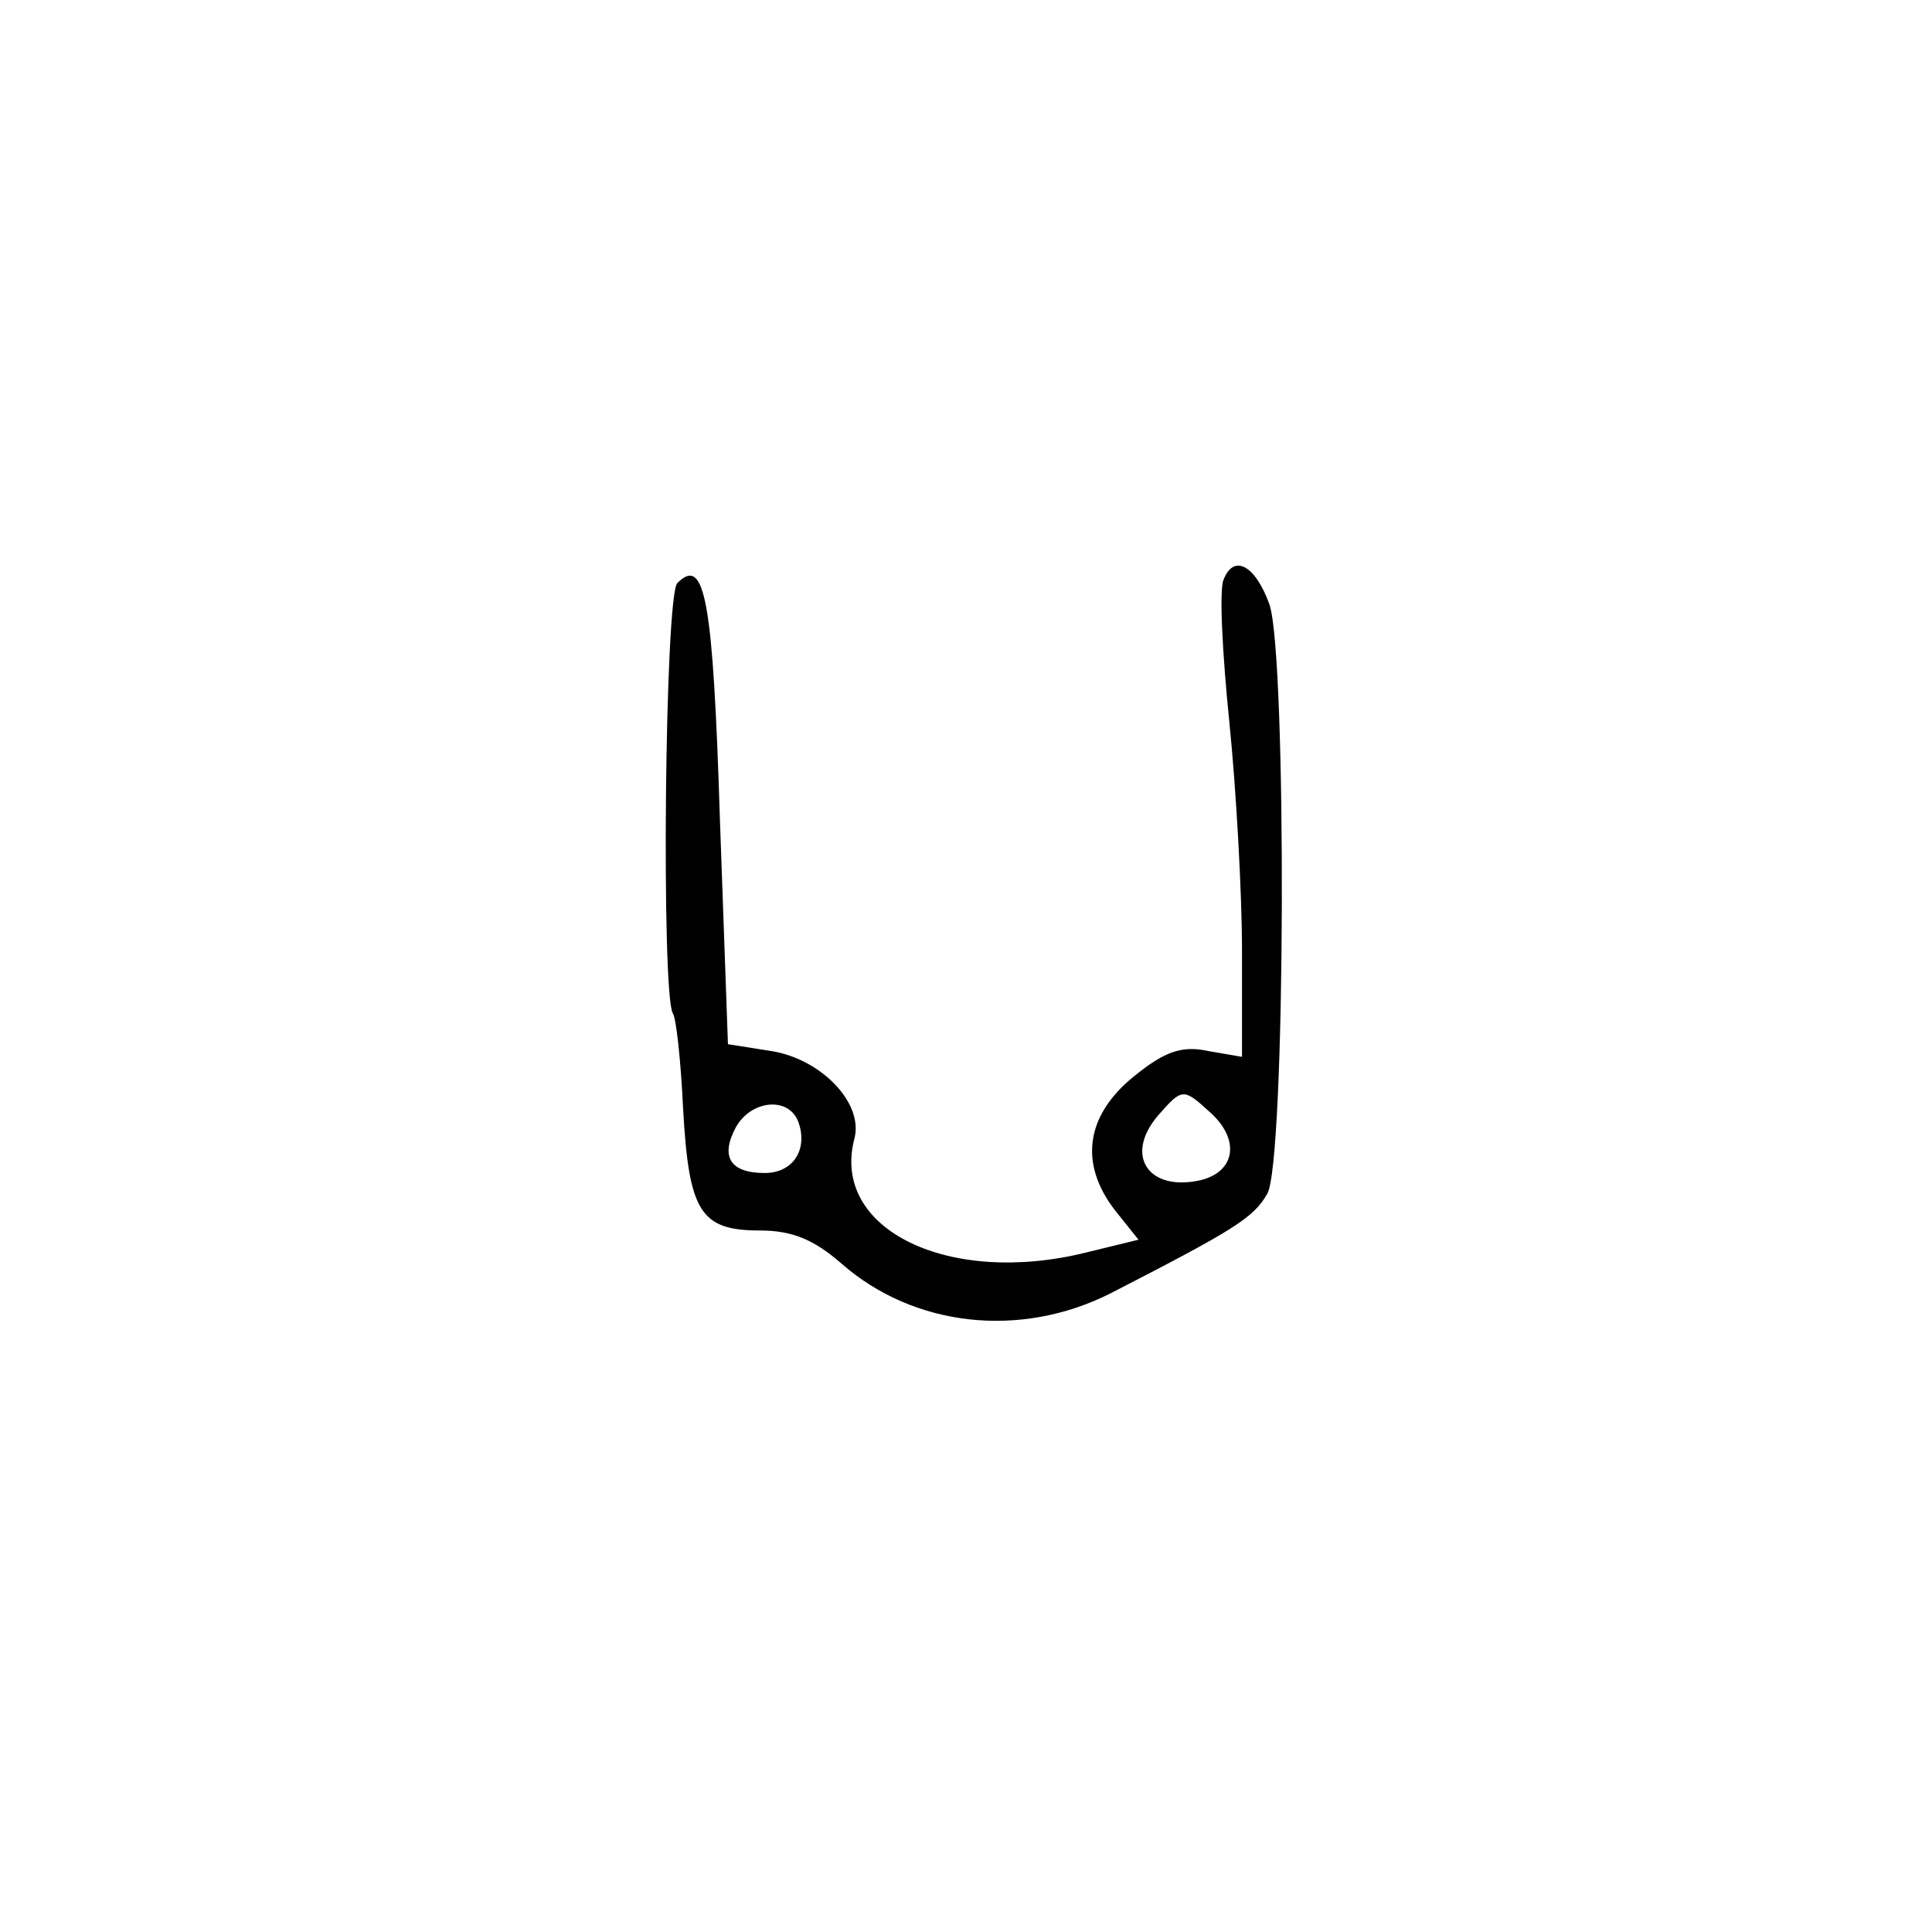 <svg xmlns="http://www.w3.org/2000/svg" version="1.0" viewBox="0 0 168 168"><path d="M106.4 50.4c-.4.9-.1 6.5.5 12.4s1.1 14.9 1.1 19.9v9.2l-2.9-.5c-2.3-.5-3.8 0-6.5 2.2-4.2 3.4-4.8 7.6-1.6 11.7l2 2.5-4.5 1.1c-12 3-22.3-2-20.2-9.9.8-3.1-2.9-6.9-7.2-7.6l-3.8-.6-.7-19.6c-.6-19.1-1.3-22.9-3.7-20.5-1.1 1.1-1.4 35.6-.4 37.4.3.4.7 4.1.9 8.3.5 9 1.5 10.6 6.7 10.6 2.8 0 4.7.8 7.1 2.9 6.3 5.5 15.5 6.5 23.3 2.6 10.9-5.6 12.5-6.6 13.7-8.7 1.6-2.8 1.7-46.6.2-51.2-1.2-3.4-3.1-4.5-4-2.2m-1.2 46.3c2.6 2.3 2.3 5.1-.7 5.9-4.6 1.1-6.8-2.1-3.8-5.6 2.1-2.4 2.2-2.4 4.5-.3m-35.8.8c.9 2.4-.4 4.5-2.9 4.5-3 0-3.9-1.4-2.5-4 1.3-2.3 4.5-2.7 5.4-.5"/></svg>